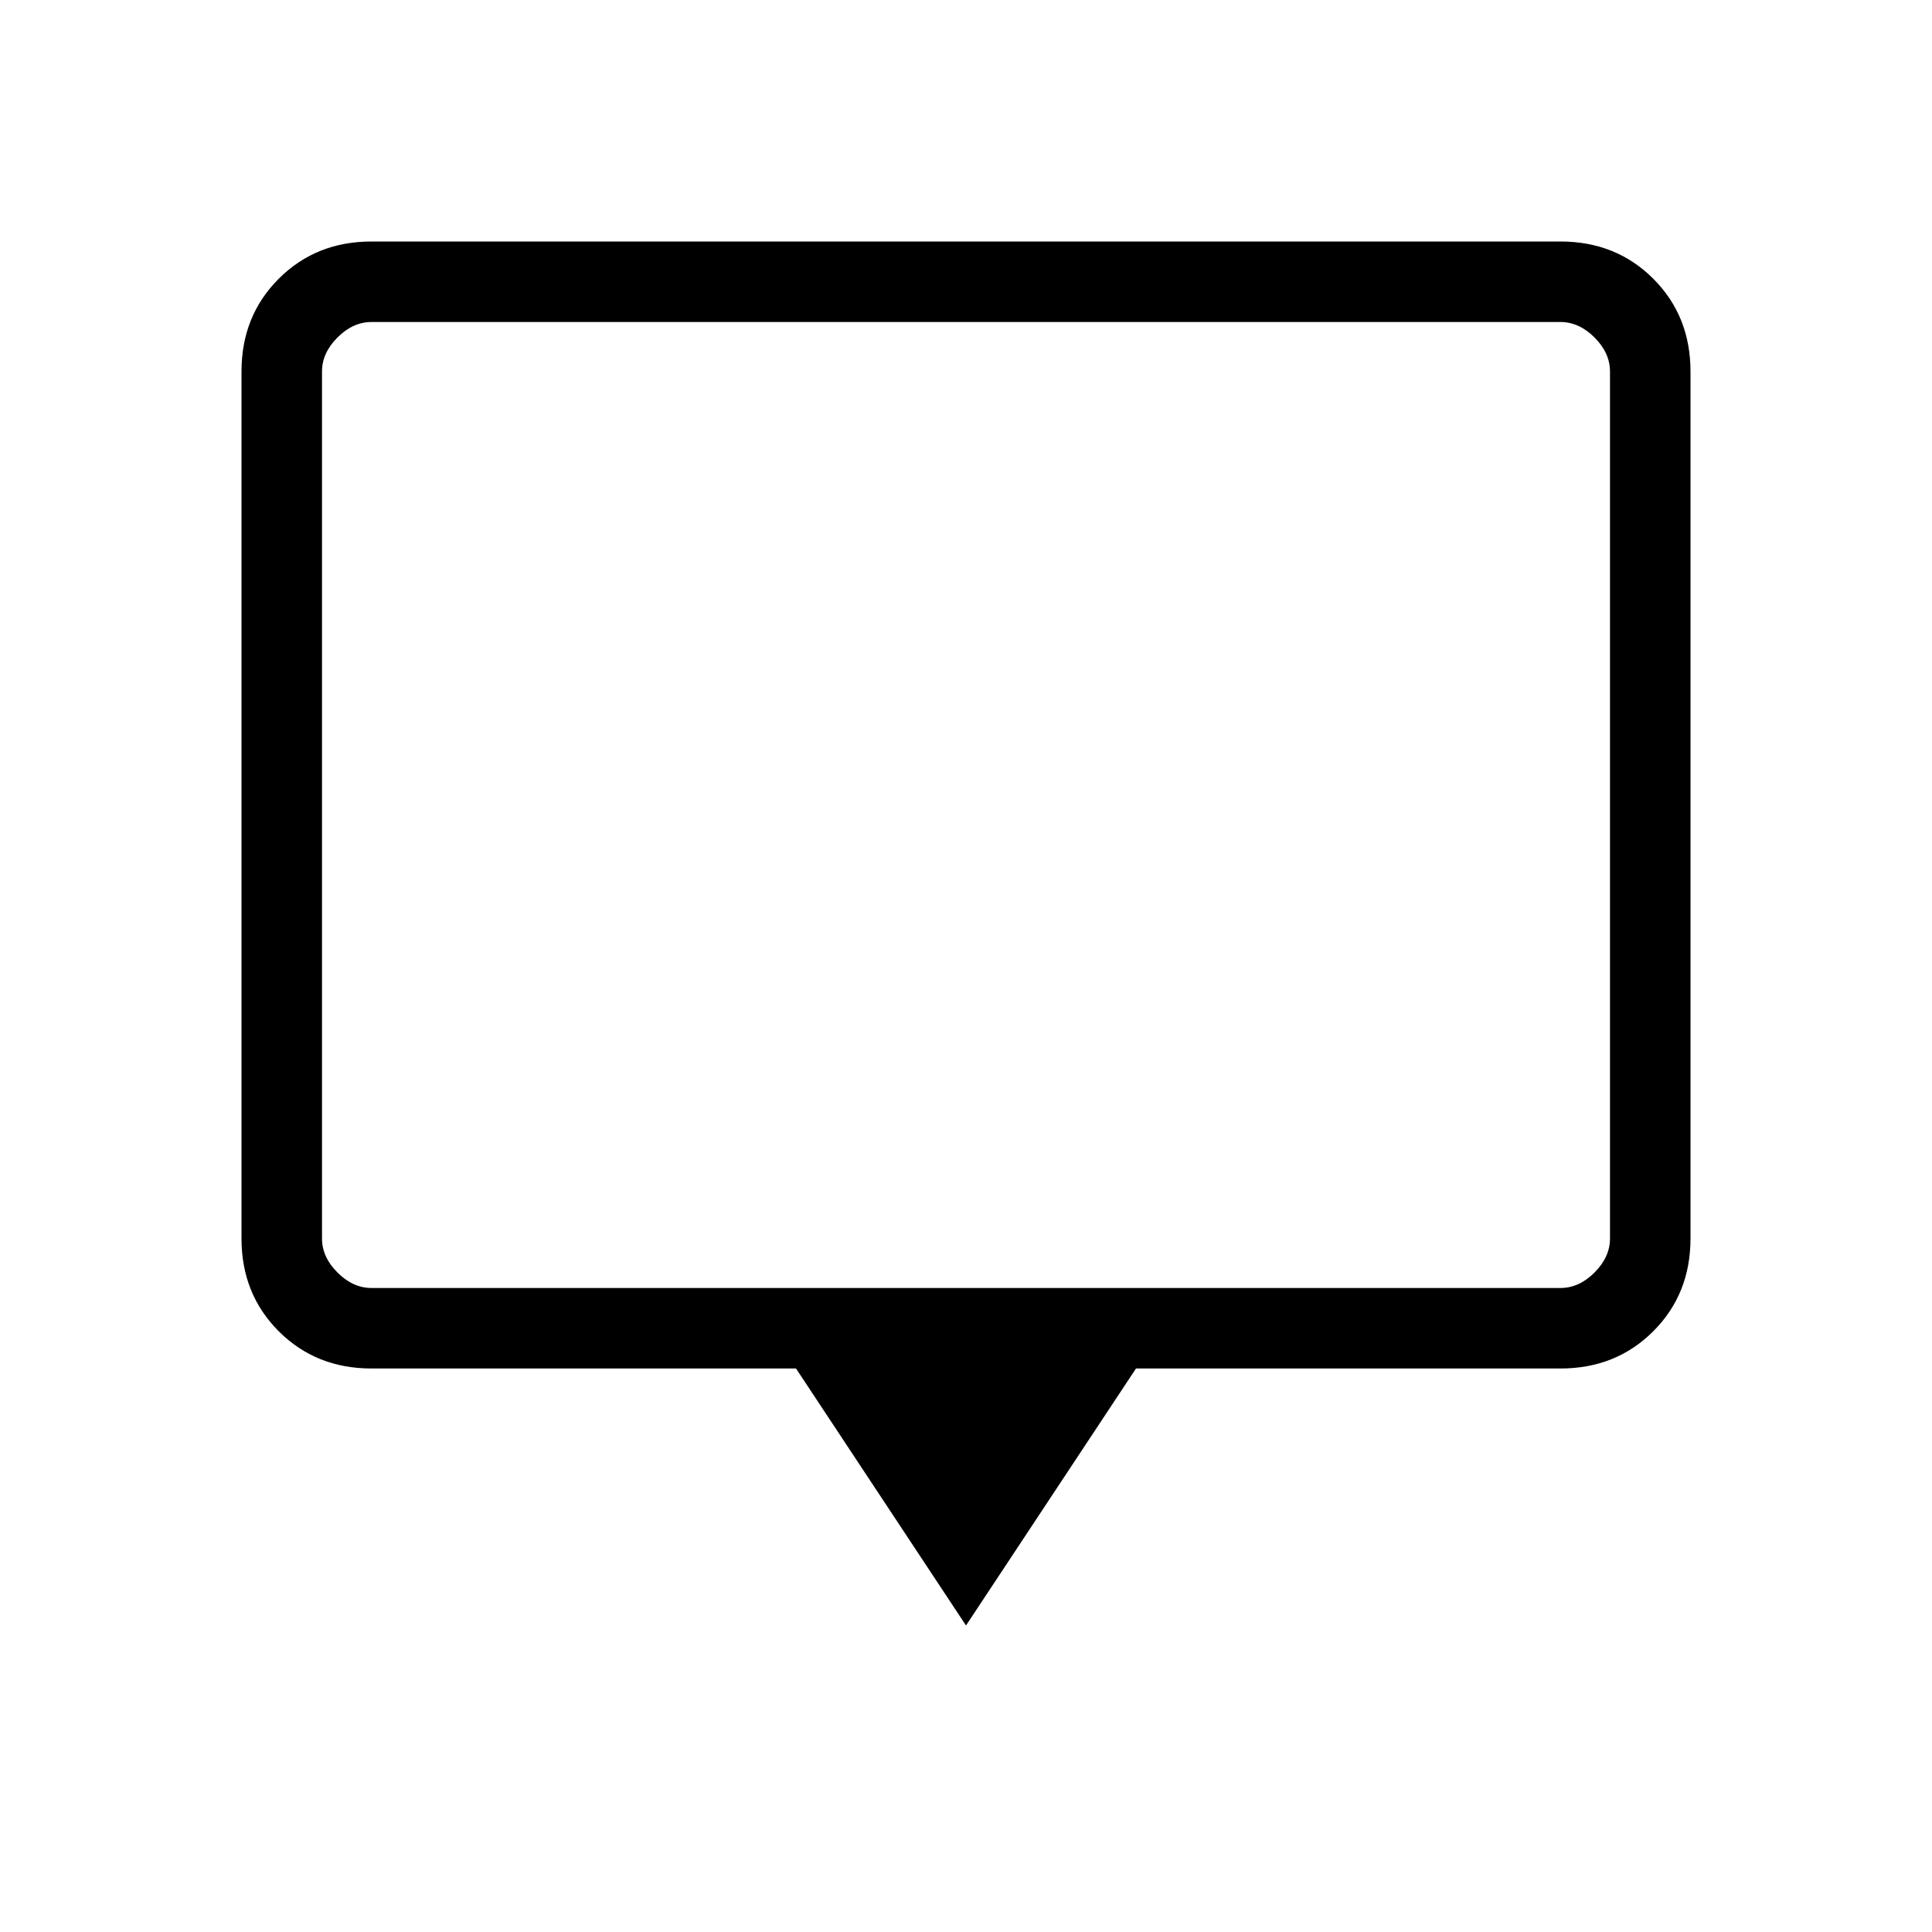 <svg xmlns="http://www.w3.org/2000/svg" height="24" viewBox="0 -960 960 960" width="24"><path d="M480-152.307 395.538-280H184.615Q157-280 138.5-298.5 120-317 120-344.615v-430.77Q120-803 138.5-821.5 157-840 184.615-840h590.77Q803-840 821.5-821.5 840-803 840-775.385v430.77Q840-317 821.5-298.5 803-280 775.385-280H564.462L480-152.307ZM184.615-320h590.77q9.23 0 16.923-7.692Q800-335.385 800-344.615v-430.77q0-9.23-7.692-16.923Q784.615-800 775.385-800h-590.77q-9.23 0-16.923 7.692Q160-784.615 160-775.385v430.77q0 9.23 7.692 16.923Q175.385-320 184.615-320ZM160-320v-480 480Z"/></svg>